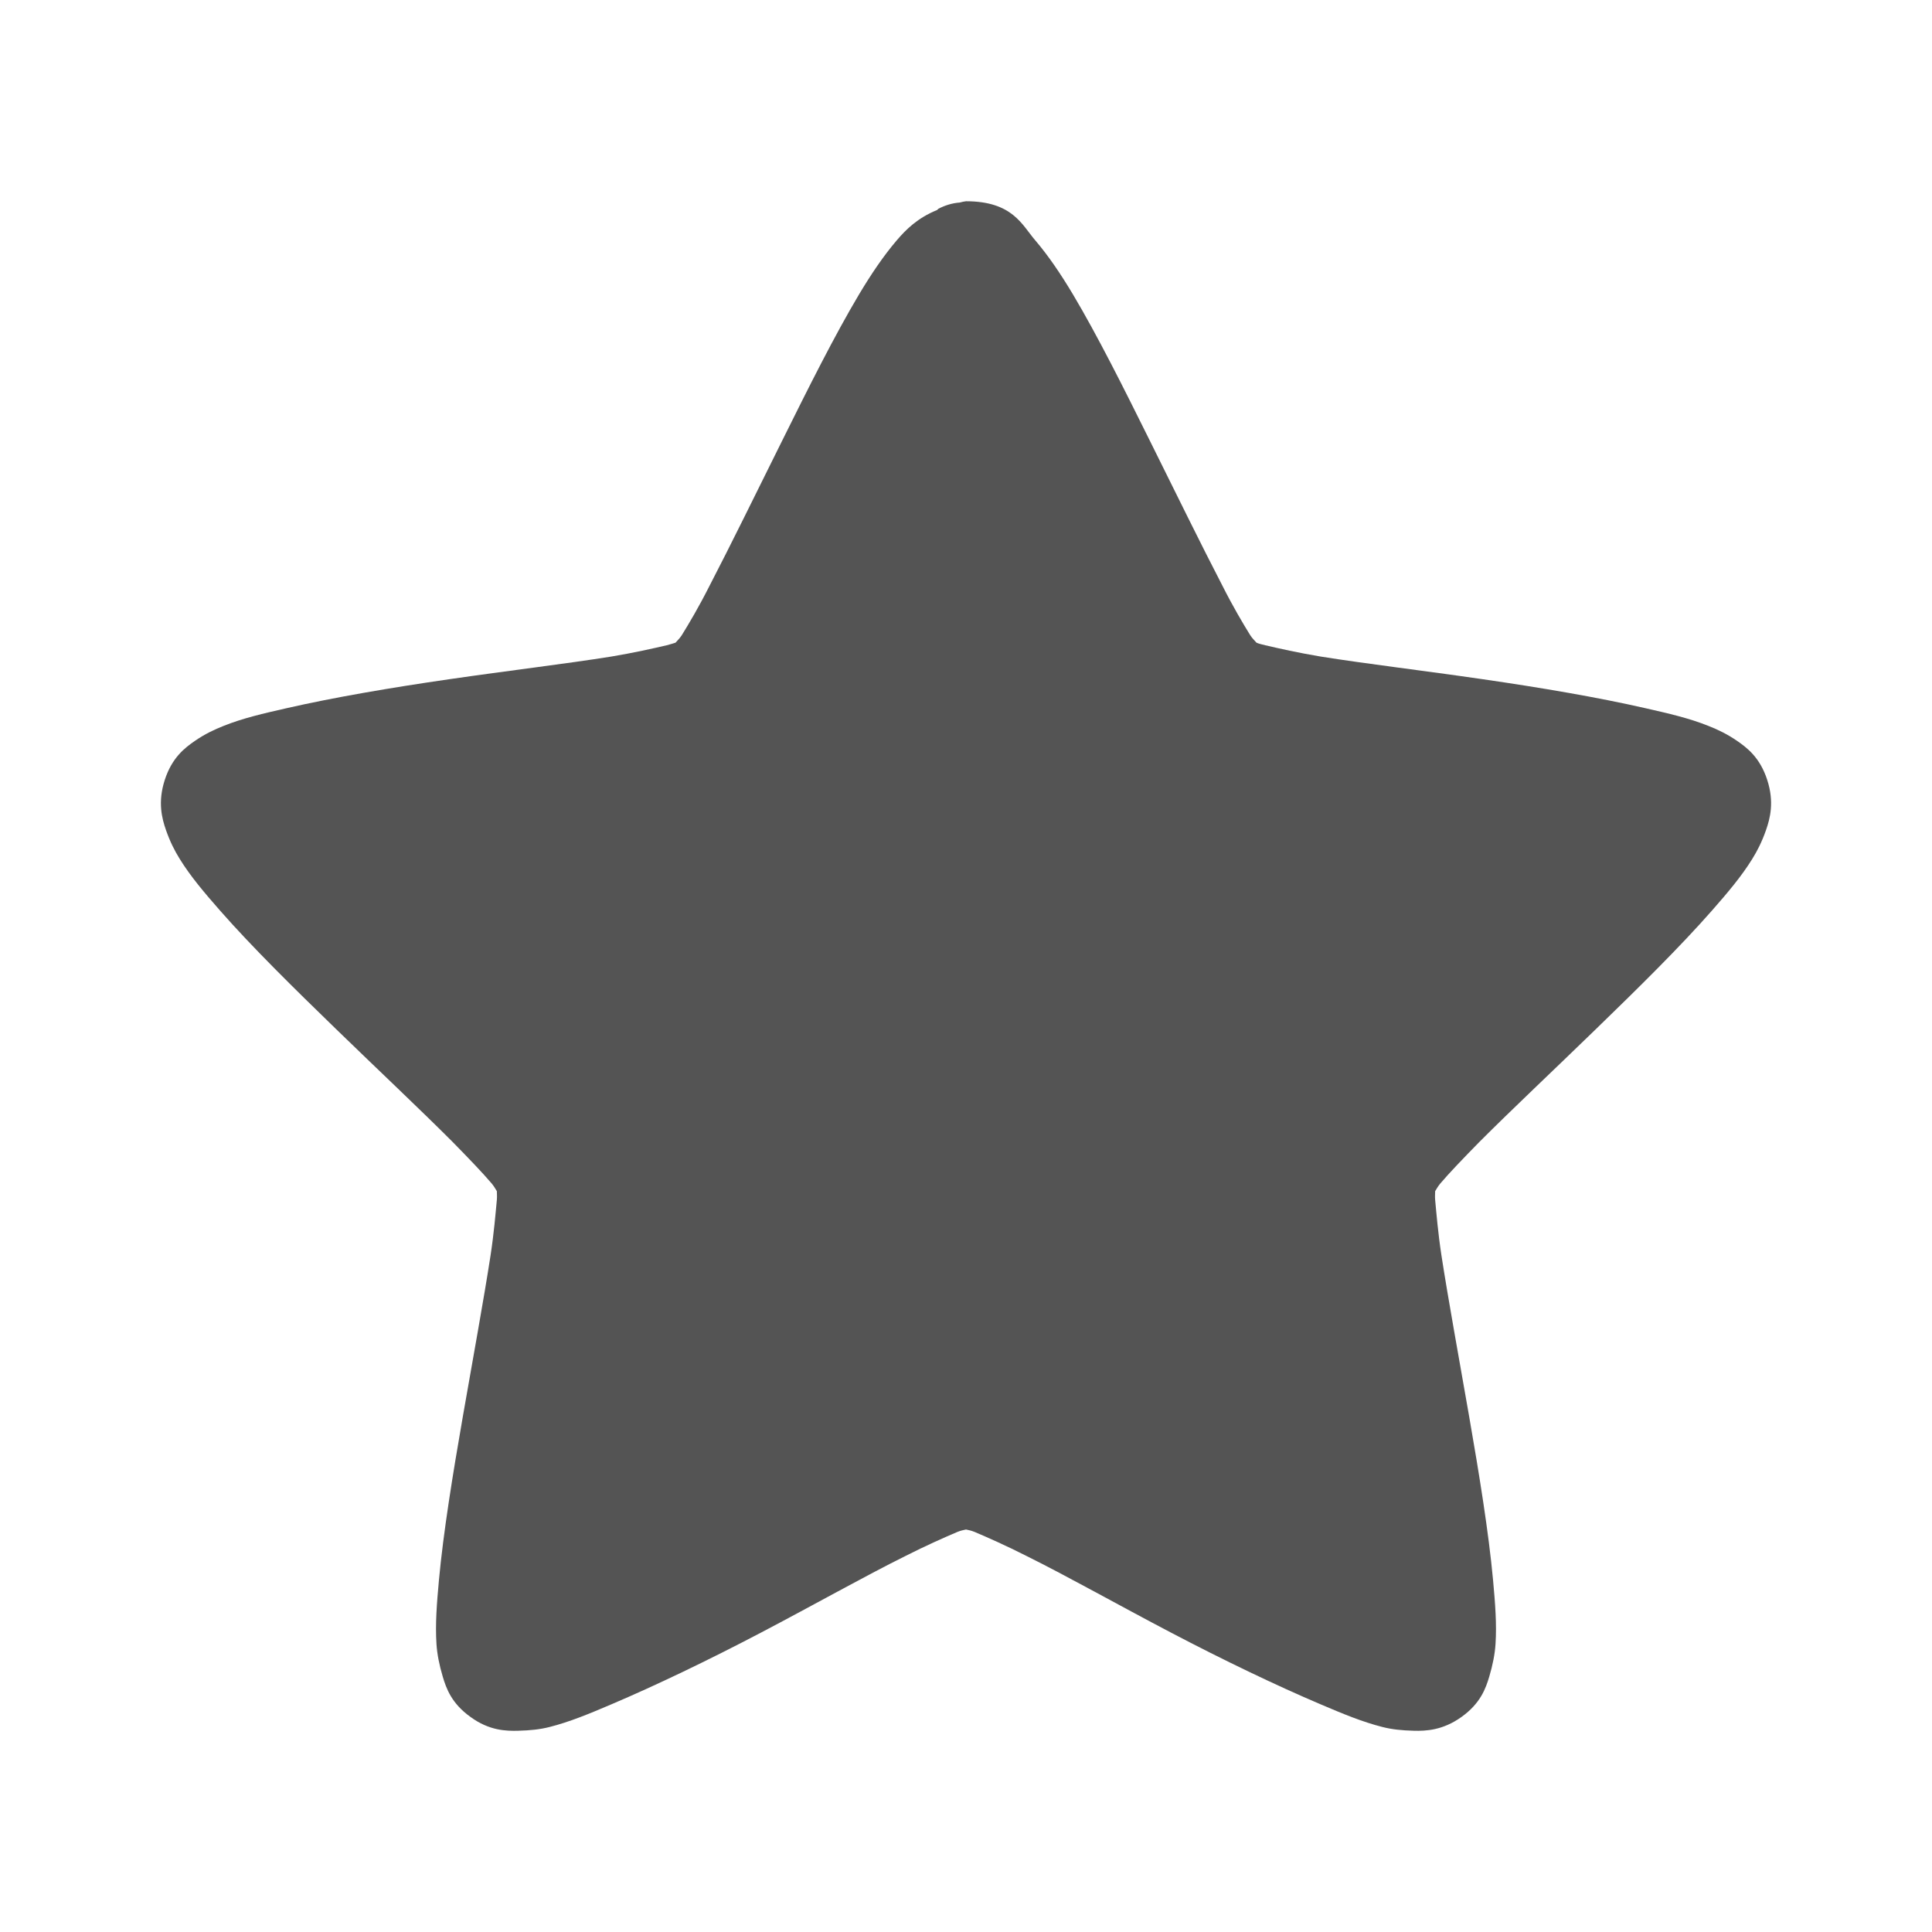 <svg width="24" xmlns="http://www.w3.org/2000/svg" height="24" viewBox="0 0 24 24" xmlns:xlink="http://www.w3.org/1999/xlink">
<path style="fill:#545454" d="M 12 2.5 C 11.973 2.504 11.949 2.508 11.922 2.516 C 11.828 2.523 11.738 2.551 11.656 2.594 C 11.652 2.598 11.645 2.605 11.641 2.609 C 11.398 2.707 11.254 2.852 11.141 2.984 C 10.977 3.176 10.824 3.402 10.672 3.656 C 10.367 4.168 10.043 4.816 9.719 5.469 C 9.395 6.121 9.074 6.777 8.812 7.281 C 8.684 7.535 8.559 7.746 8.469 7.891 C 8.441 7.934 8.414 7.957 8.391 7.984 C 8.355 7.996 8.324 8.004 8.281 8.016 C 8.113 8.055 7.875 8.109 7.594 8.156 C 7.031 8.246 6.305 8.332 5.578 8.438 C 4.852 8.543 4.145 8.664 3.562 8.797 C 3.27 8.863 3.016 8.922 2.781 9.016 C 2.664 9.062 2.547 9.117 2.422 9.203 C 2.297 9.289 2.137 9.41 2.047 9.688 C 1.957 9.965 2.012 10.168 2.062 10.312 C 2.113 10.457 2.168 10.566 2.234 10.672 C 2.367 10.887 2.539 11.09 2.734 11.312 C 3.129 11.762 3.648 12.273 4.172 12.781 C 4.695 13.289 5.223 13.785 5.625 14.188 C 5.824 14.391 6 14.574 6.109 14.703 C 6.141 14.742 6.152 14.766 6.172 14.797 C 6.172 14.832 6.176 14.859 6.172 14.906 C 6.156 15.074 6.137 15.312 6.094 15.594 C 6.008 16.152 5.875 16.875 5.75 17.594 C 5.625 18.312 5.508 19.031 5.453 19.625 C 5.426 19.922 5.406 20.172 5.422 20.422 C 5.43 20.547 5.457 20.684 5.5 20.828 C 5.543 20.973 5.609 21.16 5.844 21.328 C 6.078 21.5 6.289 21.504 6.438 21.5 C 6.586 21.496 6.707 21.484 6.828 21.453 C 7.074 21.391 7.32 21.289 7.594 21.172 C 8.145 20.938 8.805 20.621 9.453 20.281 C 10.102 19.941 10.738 19.582 11.25 19.328 C 11.504 19.199 11.734 19.098 11.891 19.031 C 11.938 19.012 11.965 19.008 12 19 C 12.035 19.008 12.062 19.012 12.109 19.031 C 12.266 19.098 12.496 19.199 12.75 19.328 C 13.262 19.582 13.898 19.941 14.547 20.281 C 15.195 20.621 15.855 20.938 16.406 21.172 C 16.68 21.289 16.926 21.391 17.172 21.453 C 17.293 21.484 17.414 21.496 17.562 21.5 C 17.711 21.504 17.922 21.496 18.156 21.328 C 18.391 21.16 18.457 20.973 18.5 20.828 C 18.543 20.684 18.57 20.547 18.578 20.422 C 18.594 20.172 18.574 19.922 18.547 19.625 C 18.492 19.031 18.375 18.312 18.25 17.594 C 18.125 16.875 17.992 16.152 17.906 15.594 C 17.863 15.312 17.844 15.074 17.828 14.906 C 17.824 14.859 17.828 14.832 17.828 14.797 C 17.848 14.766 17.859 14.742 17.891 14.703 C 18 14.574 18.176 14.391 18.375 14.188 C 18.777 13.785 19.305 13.289 19.828 12.781 C 20.352 12.273 20.871 11.762 21.266 11.312 C 21.461 11.09 21.633 10.887 21.766 10.672 C 21.832 10.566 21.887 10.457 21.938 10.312 C 21.988 10.168 22.043 9.965 21.953 9.688 C 21.863 9.41 21.703 9.289 21.578 9.203 C 21.453 9.117 21.336 9.062 21.219 9.016 C 20.984 8.922 20.73 8.863 20.438 8.797 C 19.855 8.664 19.148 8.543 18.422 8.438 C 17.695 8.332 16.969 8.246 16.406 8.156 C 16.125 8.109 15.887 8.055 15.719 8.016 C 15.676 8.004 15.645 8 15.609 7.984 C 15.586 7.957 15.559 7.934 15.531 7.891 C 15.441 7.746 15.316 7.535 15.188 7.281 C 14.926 6.777 14.605 6.121 14.281 5.469 C 13.957 4.816 13.633 4.168 13.328 3.656 C 13.176 3.402 13.023 3.176 12.859 2.984 C 12.695 2.793 12.578 2.5 12 2.5 Z "/>
</svg>
